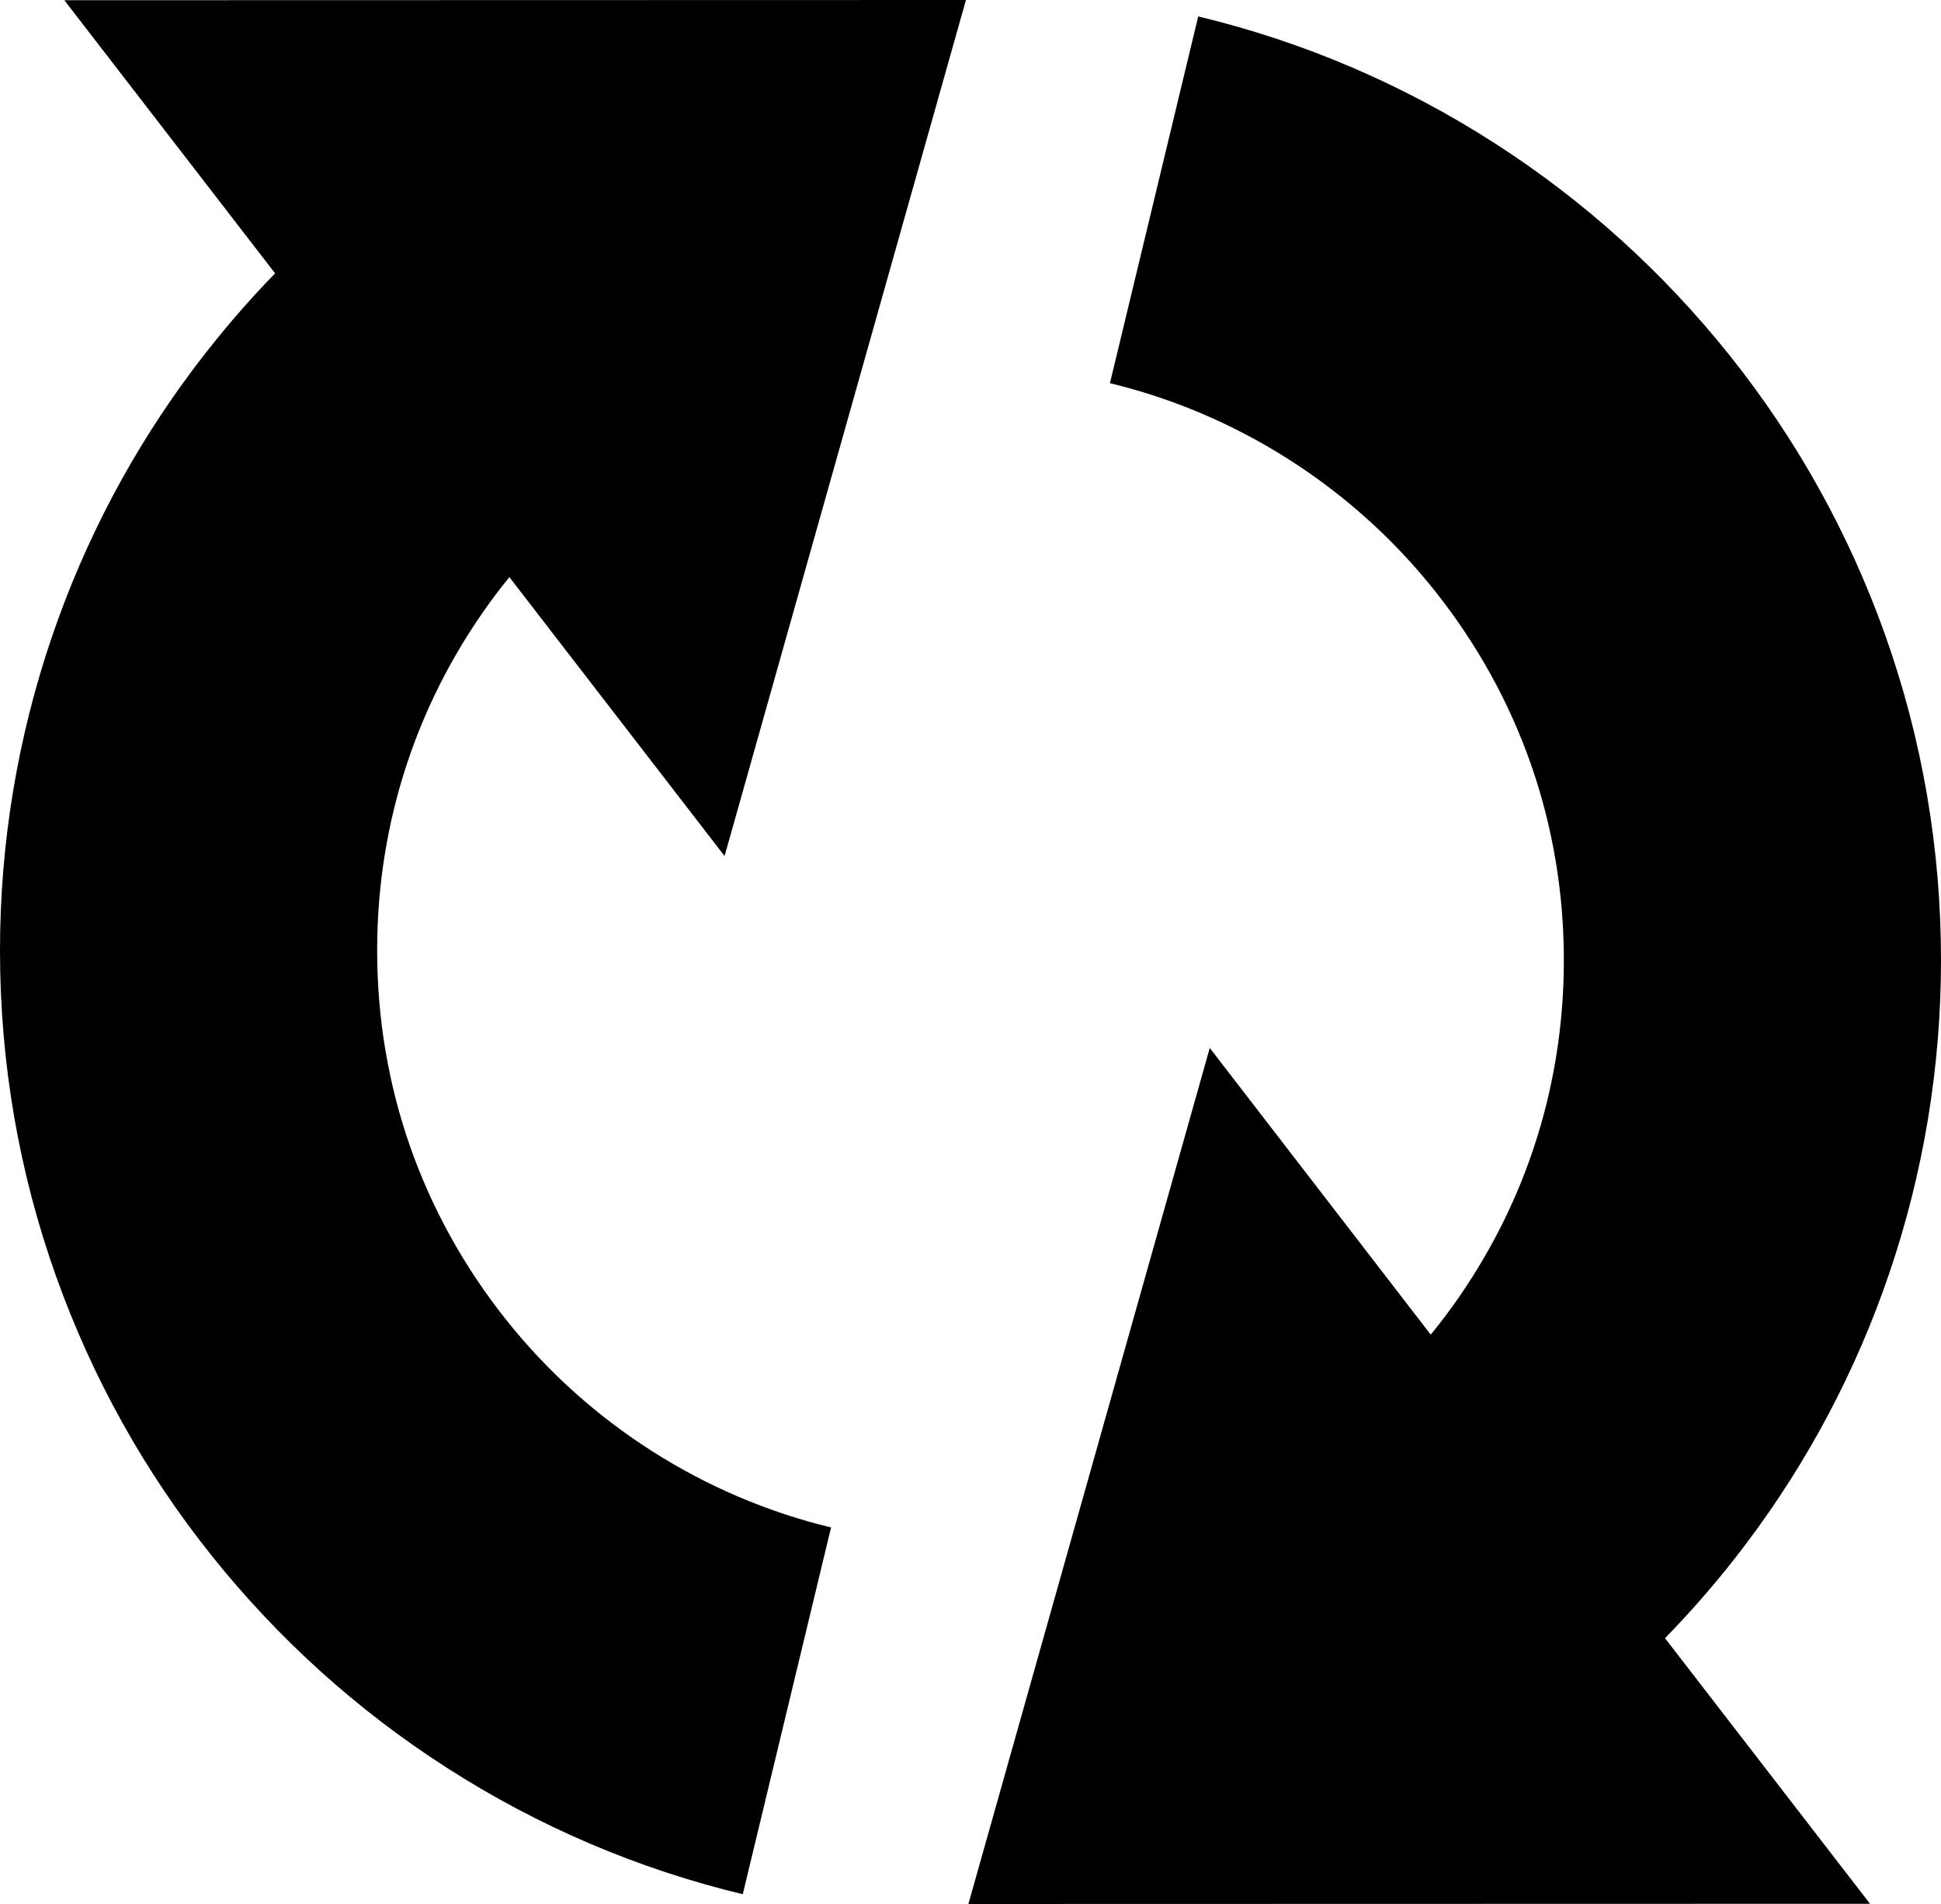 <?xml version="1.0" encoding="utf-8"?>
<!-- Generator: Adobe Illustrator 21.1.0, SVG Export Plug-In . SVG Version: 6.00 Build 0)  -->
<svg version="1.1" id="Capa_1" xmlns="http://www.w3.org/2000/svg" xmlns:xlink="http://www.w3.org/1999/xlink" x="0px" y="0px"
	 viewBox="0 0 874.9 858.1" style="enable-background:new 0 0 874.9 858.1;" xml:space="preserve">
<g>
	<g>
		<path d="M95.4,701.1c30,37.5,65.6,69.7,106,95.6c41.1,26.4,86,45.6,133.4,57l39.8-165.3c-57.3-13.8-109.3-46.9-146.3-93.4
			C190.2,547.2,170,489.6,170,428.3c0-58.6,18.6-114.1,53.7-160.7c1.9-2.5,3.9-5.1,5.9-7.5l97,125.7L435.4,0L29,0.1l95,123.1
			c-12.9,13.2-24.9,27.3-36.1,42.1c-28,37.1-49.7,78.2-64.6,122C7.9,332.6,0,380.1,0,428.4c0,50.4,8.5,99.8,25.3,146.9
			C41.6,620.9,65.1,663.2,95.4,701.1z"/>
		<path d="M779.5,160c-30-37.5-65.6-69.7-106-95.6c-41.1-26.4-86-45.6-133.4-57l-39.8,165.3c57.3,13.8,109.3,46.9,146.3,93.4
			c38.1,47.8,58.3,105.4,58.3,166.7c0,58.6-18.6,114.1-53.7,160.7c-2,2.7-4.1,5.3-6.3,8l-99.6-129.2L436.5,858.1l406.4-0.1
			l-92.4-119.7c13-13.3,25.2-27.5,36.5-42.5c28-37.1,49.7-78.2,64.6-122c15.4-45.3,23.3-92.8,23.3-141.1c0-50.4-8.5-99.8-25.3-146.9
			C833.3,240.2,809.8,197.9,779.5,160z"/>
	</g>
</g>
</svg>
